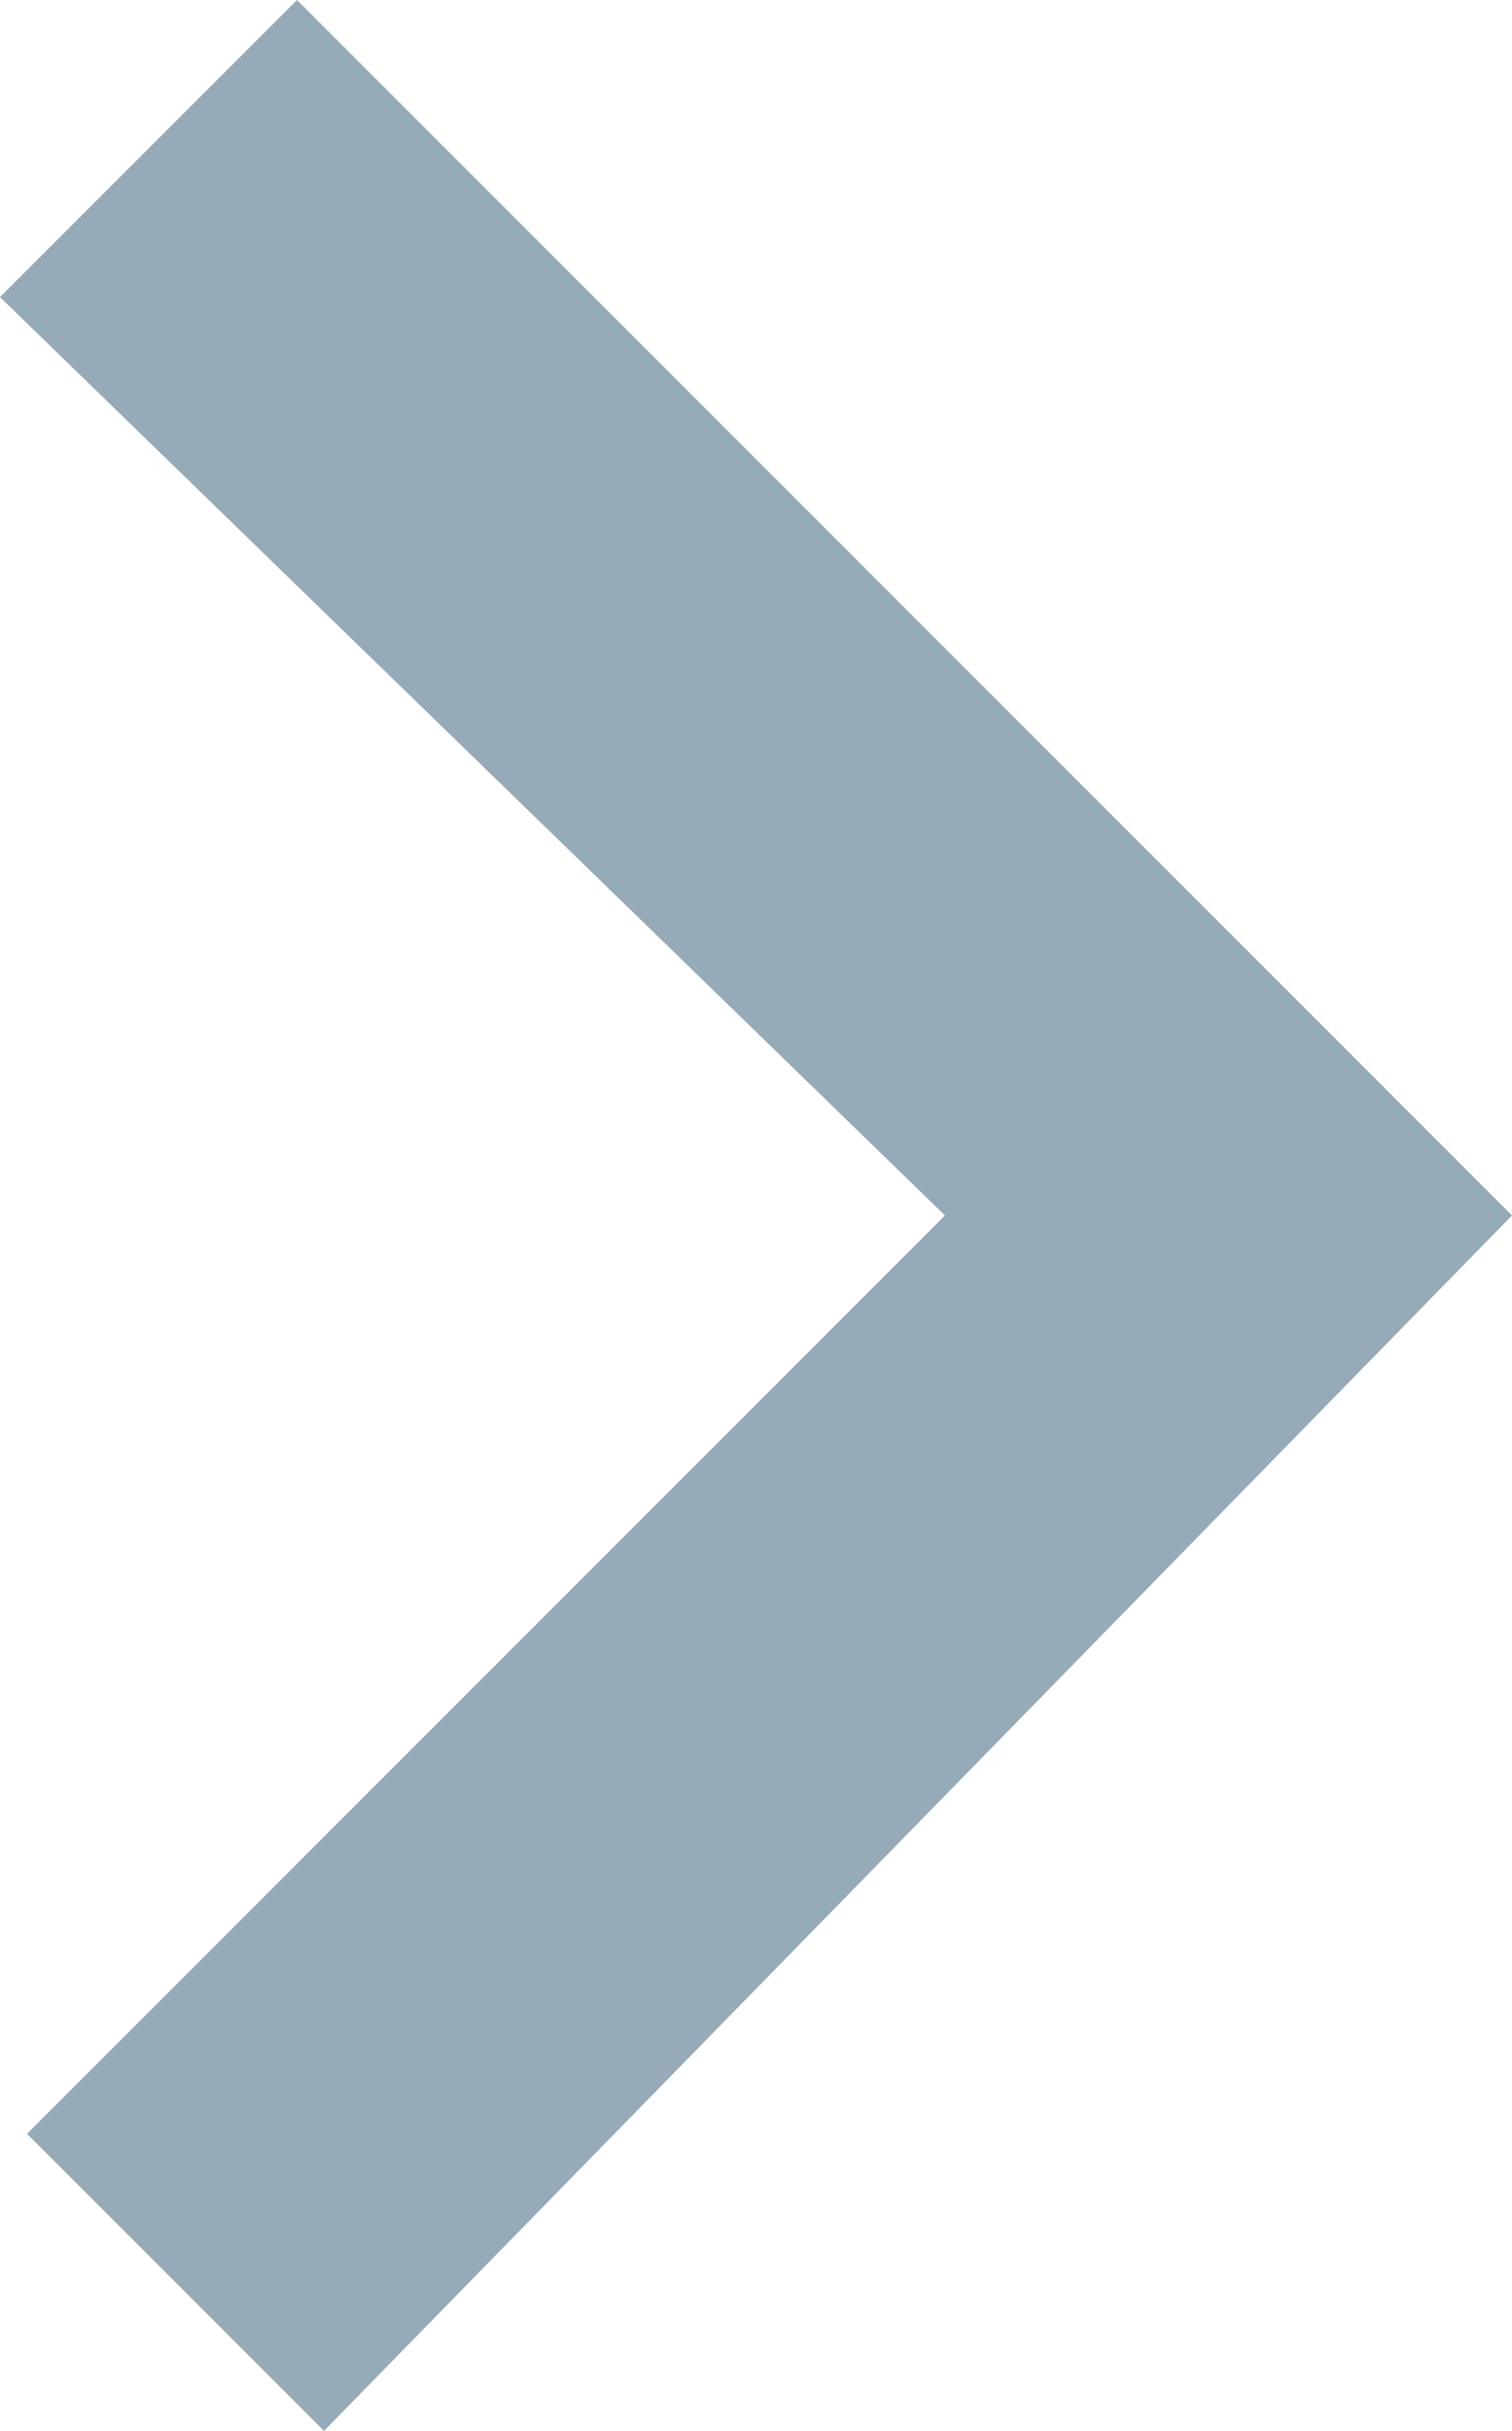 <?xml version="1.0" encoding="utf-8"?>
<!-- Generator: Adobe Illustrator 19.0.0, SVG Export Plug-In . SVG Version: 6.00 Build 0)  -->
<svg version="1.1" id="Calque_1" xmlns="http://www.w3.org/2000/svg" xmlns:xlink="http://www.w3.org/1999/xlink" x="0px" y="0px"
	 width="5.6px" height="9px" viewBox="6.4 4.5 5.6 9" style="enable-background:new 6.4 4.5 5.6 9;" xml:space="preserve">
<style type="text/css">
	.st0{fill:#96AAB8;}
</style>
<path class="st0" d="M7.5,4.5L6.4,5.6L9.9,9l-3.4,3.4l1.1,1.1L12,9L7.5,4.5z"/>
</svg>
